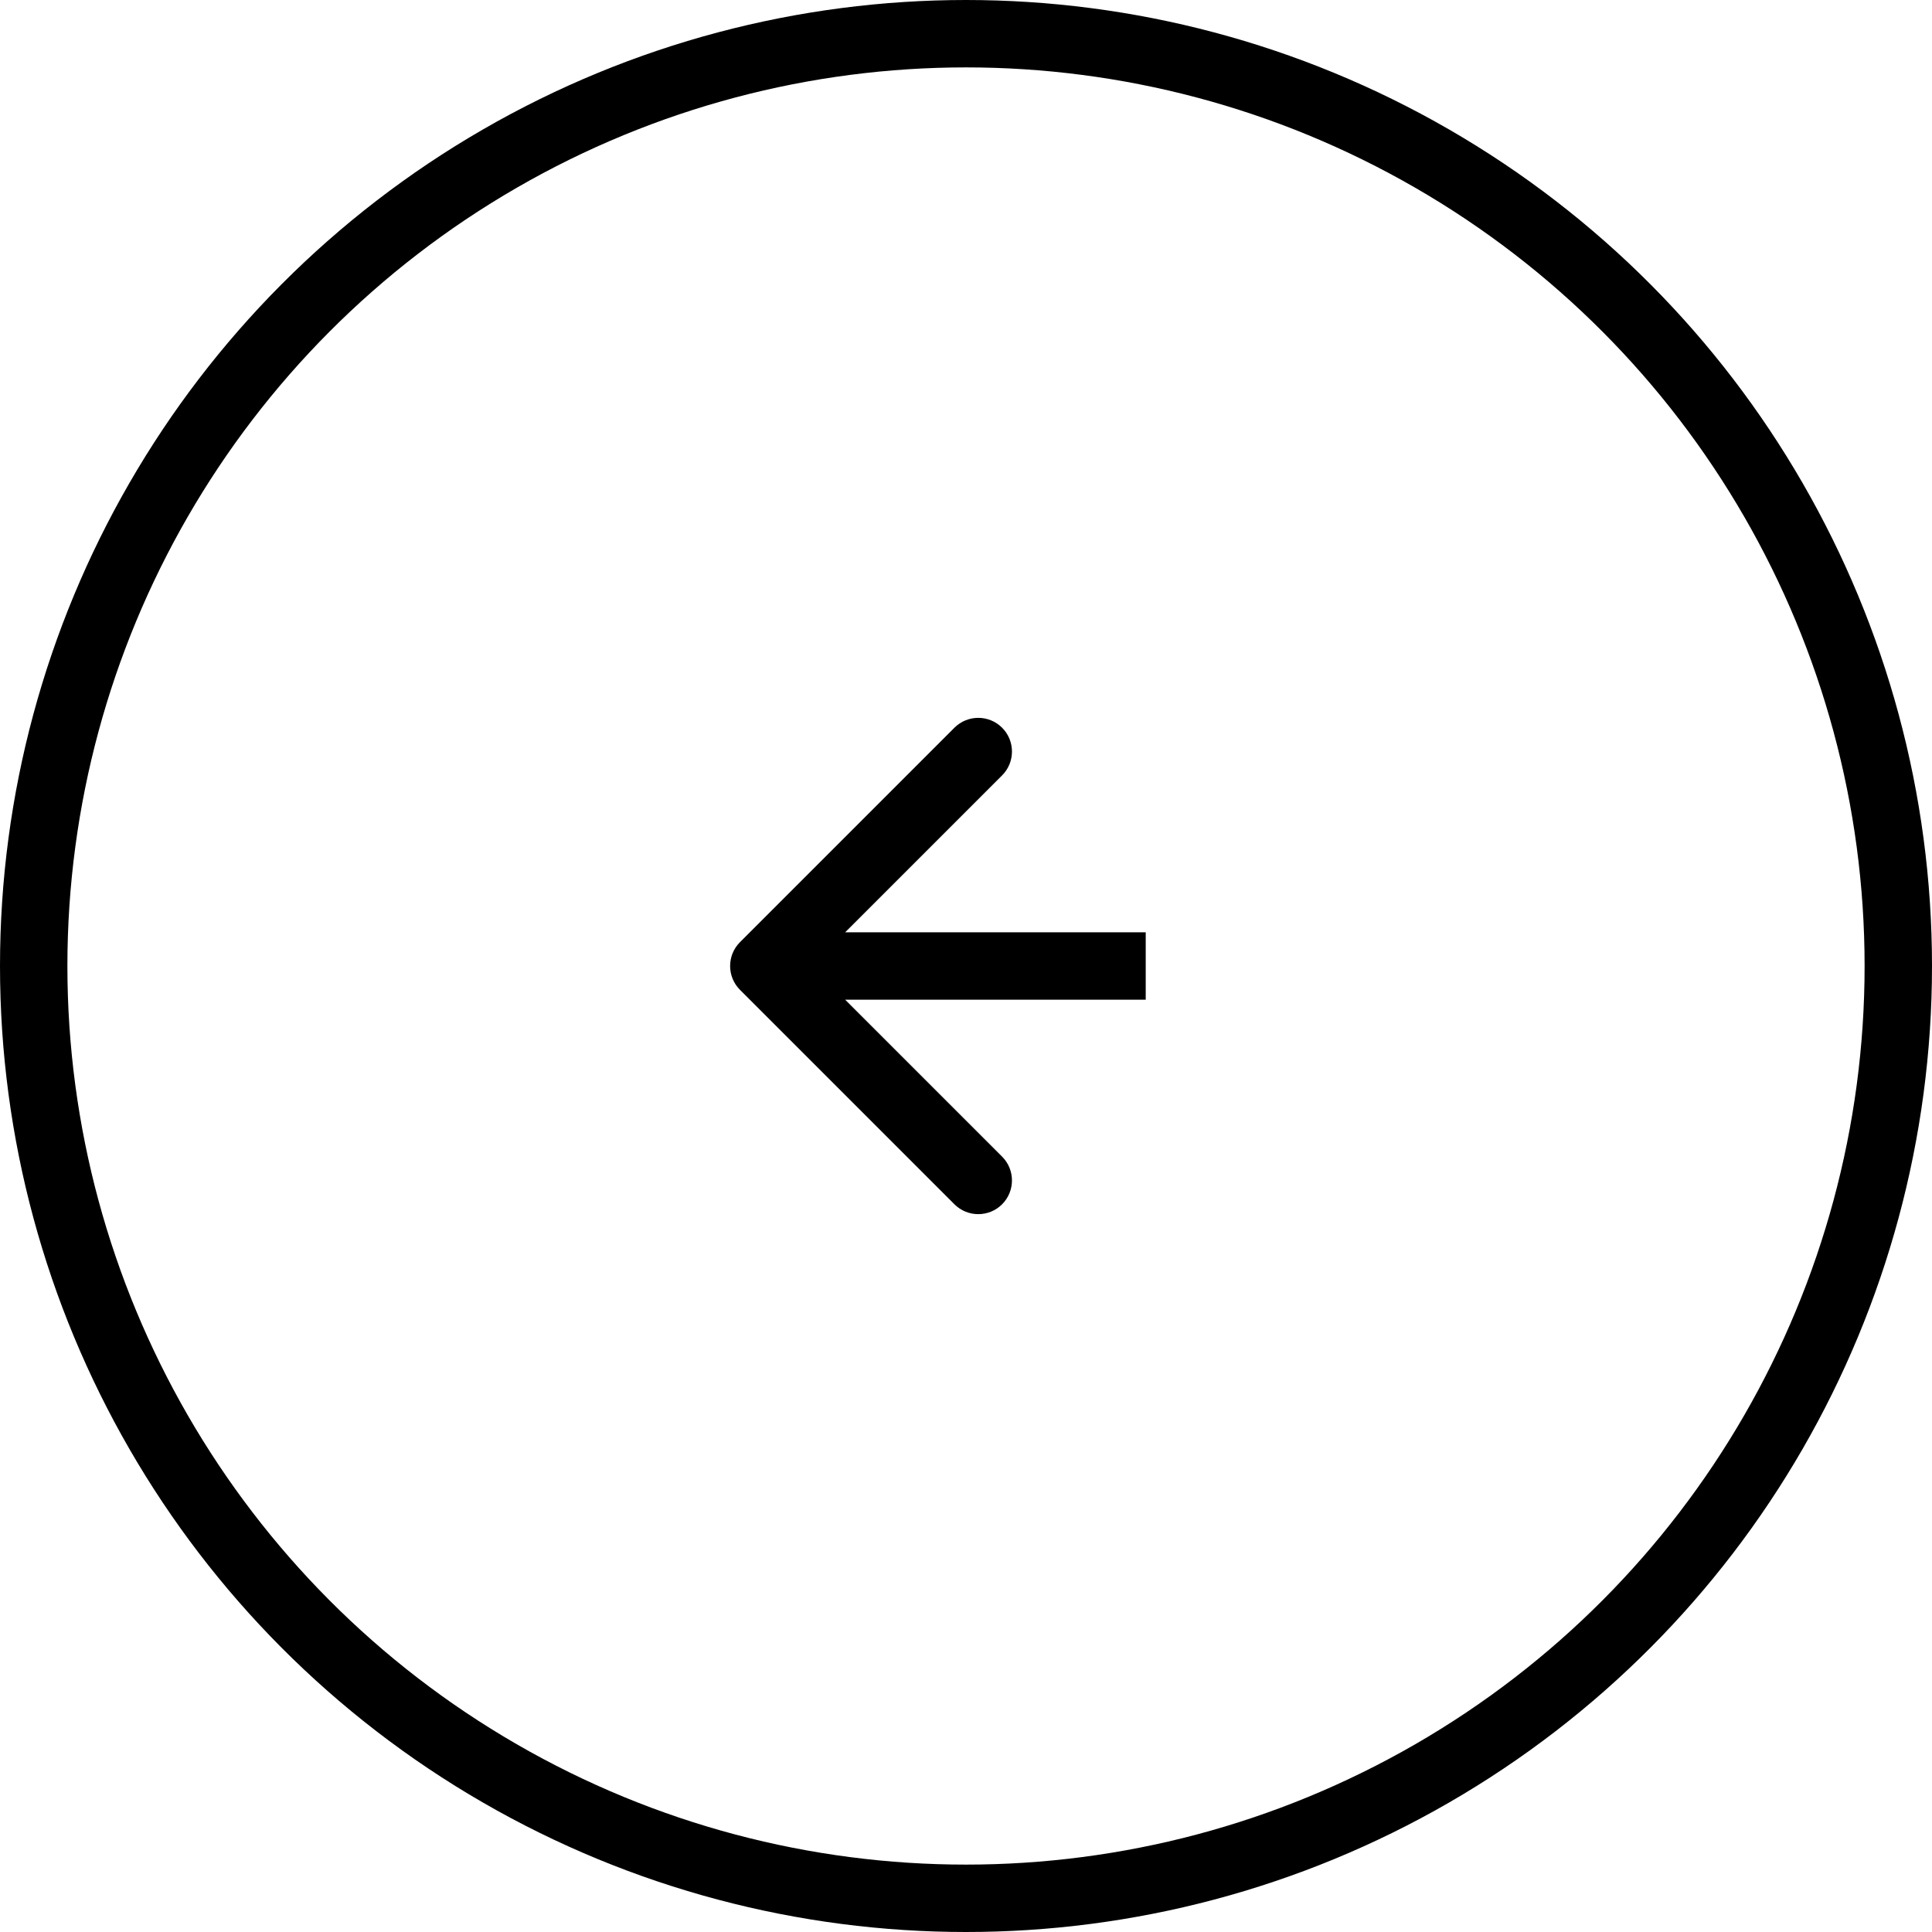 <svg width="86" height="86" viewBox="0 0 86 86" fill="none" xmlns="http://www.w3.org/2000/svg">
<circle cx="43" cy="43" r="41.5" stroke="black" stroke-width="3"/>
<path d="M32.939 41.939C32.354 42.525 32.354 43.475 32.939 44.061L42.485 53.607C43.071 54.192 44.021 54.192 44.607 53.607C45.192 53.021 45.192 52.071 44.607 51.485L36.121 43L44.607 34.515C45.192 33.929 45.192 32.979 44.607 32.393C44.021 31.808 43.071 31.808 42.485 32.393L32.939 41.939ZM51 41.5L34 41.5L34 44.5L51 44.5L51 41.5Z" fill="black"/>
</svg>
